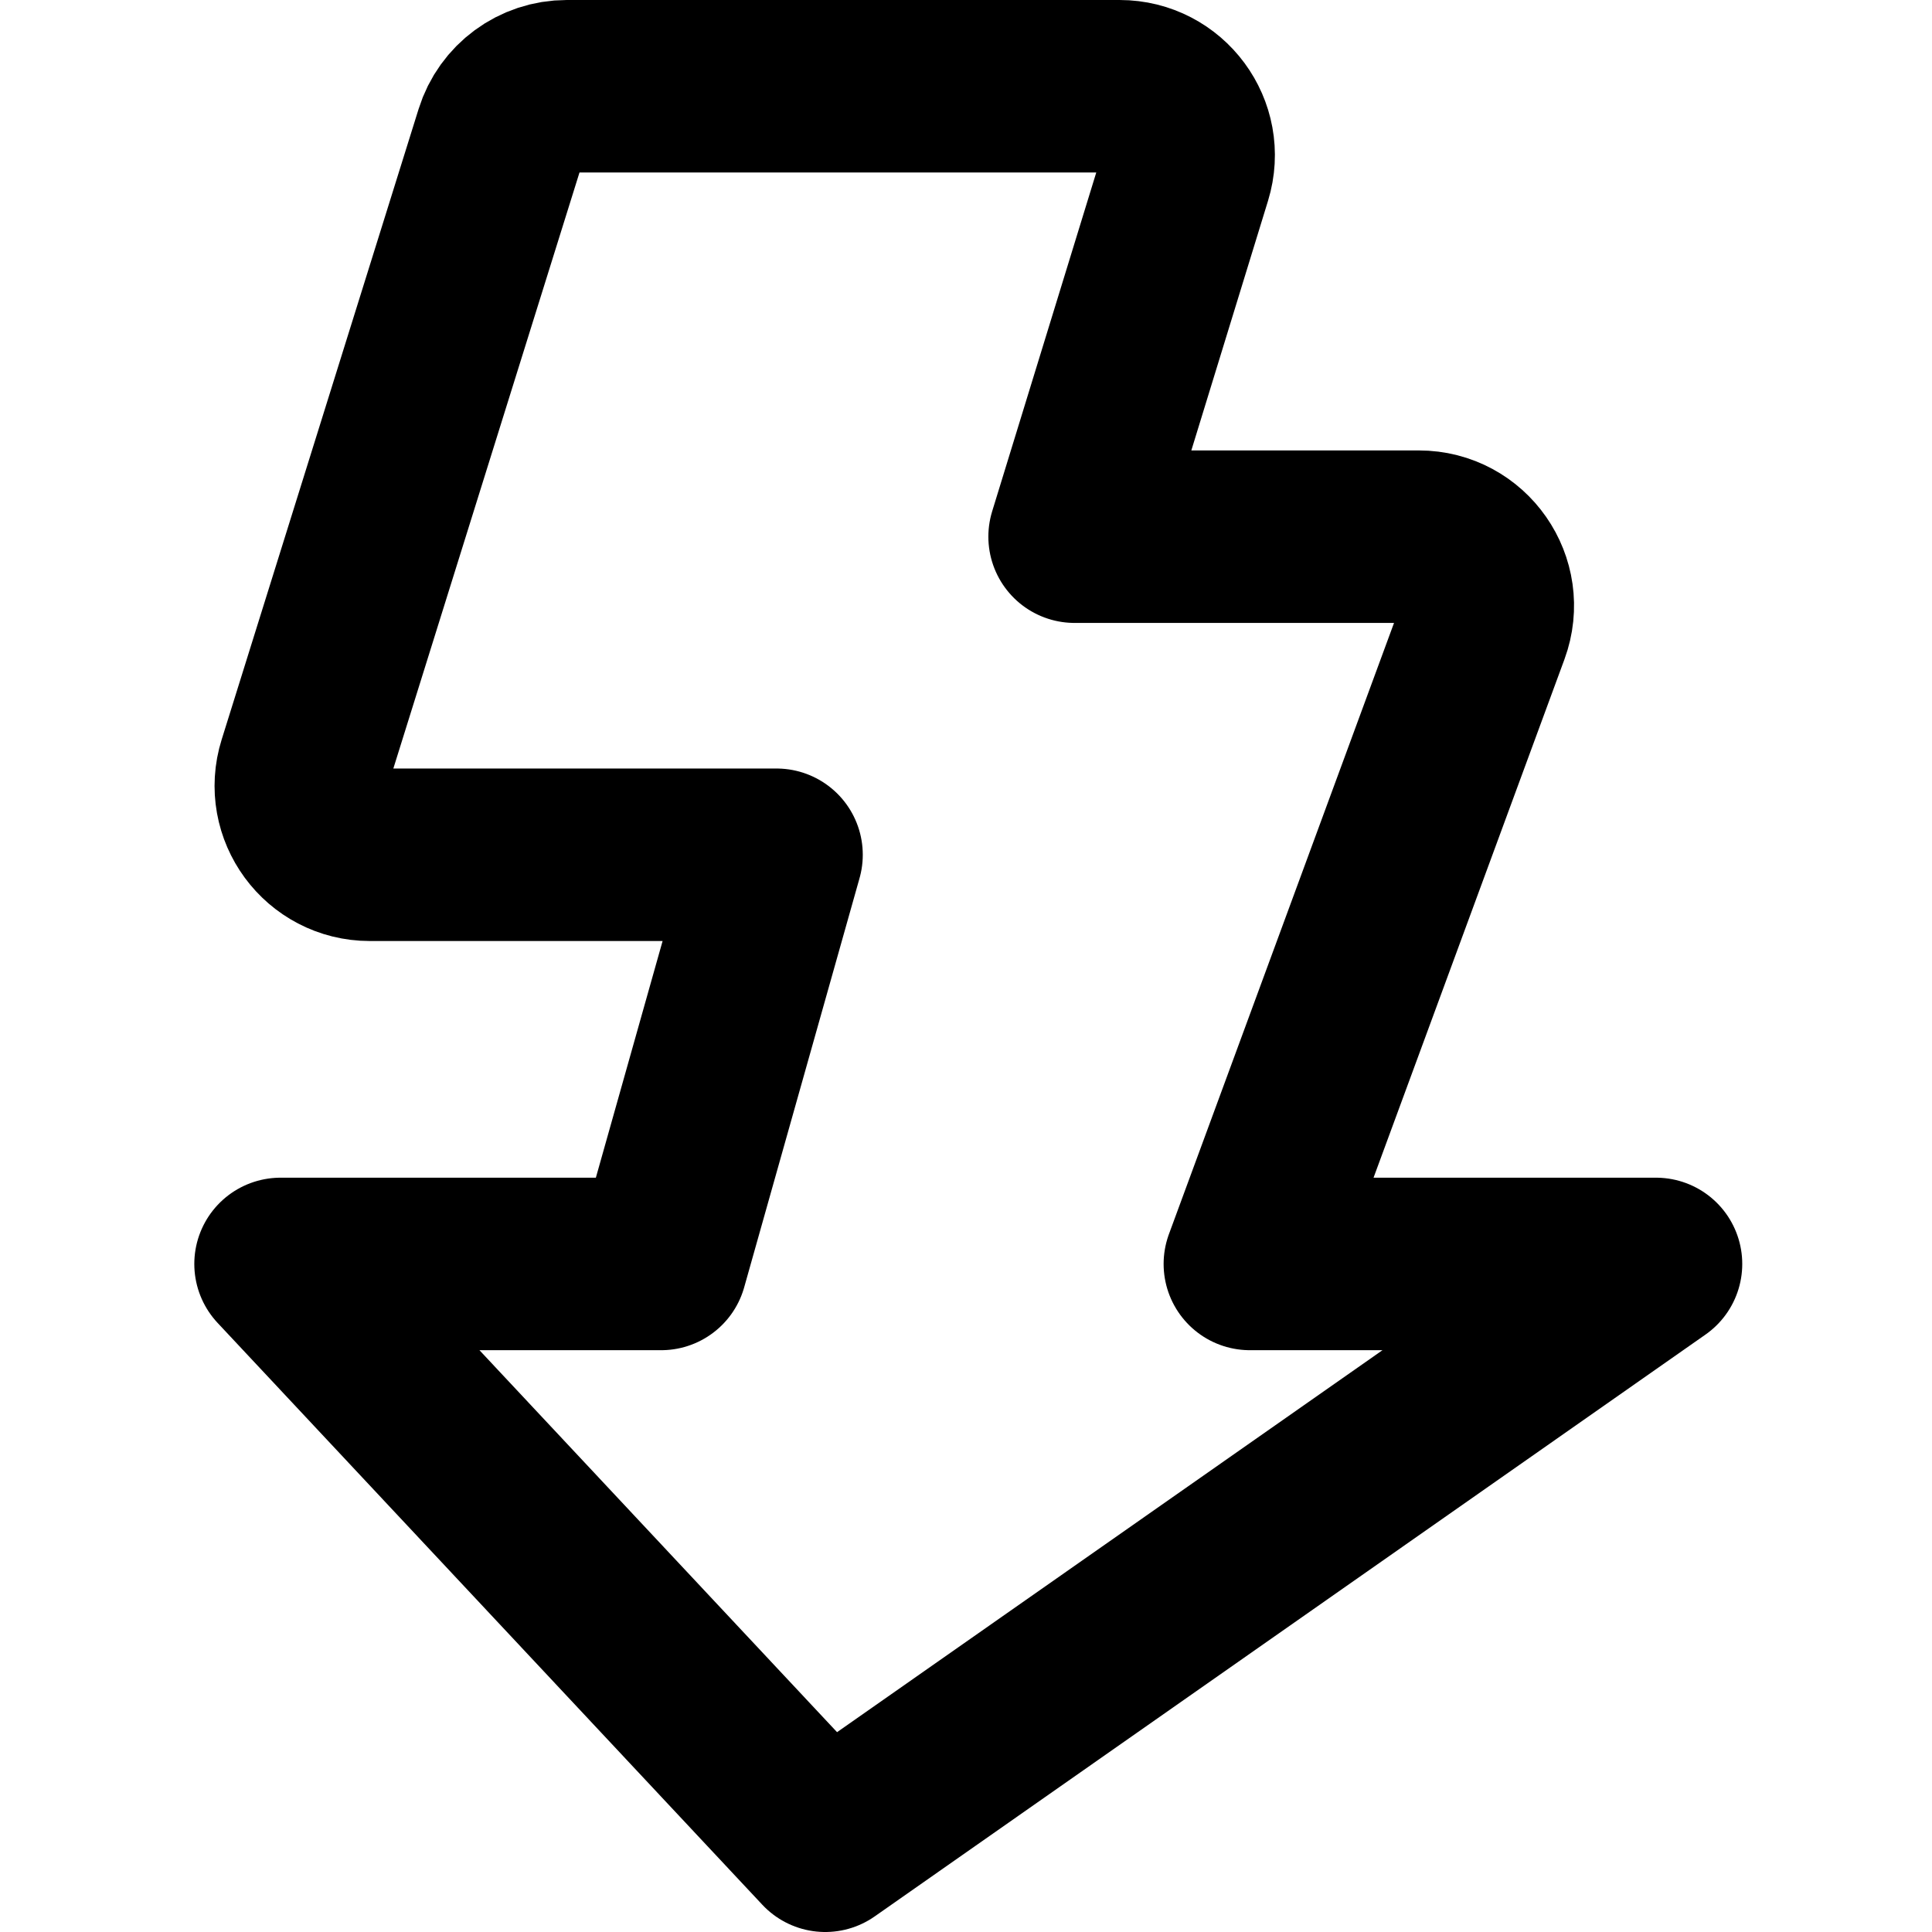 <svg xmlns="http://www.w3.org/2000/svg" fill="none" viewBox="0 0 14 14" id="Flash-3--Streamline-Core-Remix">
  <desc>
    Flash 3 Streamline Icon: https://streamlinehq.com
  </desc>
  <g id="Free Remix/Images Photography/flash-3--flash-power-connect-charge-electricity-lightning">
    <path id="Vector 2133" stroke="#000000" stroke-linecap="round" stroke-linejoin="round" stroke-width="1.25" d="M2.203 5.545 3.63 0.976C3.695 0.767 3.888 0.625 4.107 0.625h4.006c0.336 0 0.577 0.325 0.478 0.647l-0.804 2.617h2.494c0.348 0 0.589 0.346 0.469 0.673L9.057 9.159H12L5.98 13.375 2.033 9.159h2.758l0.836 -2.965H2.68c-0.337 0 -0.578 -0.327 -0.477 -0.649Z"></path>
  </g>
</svg>
